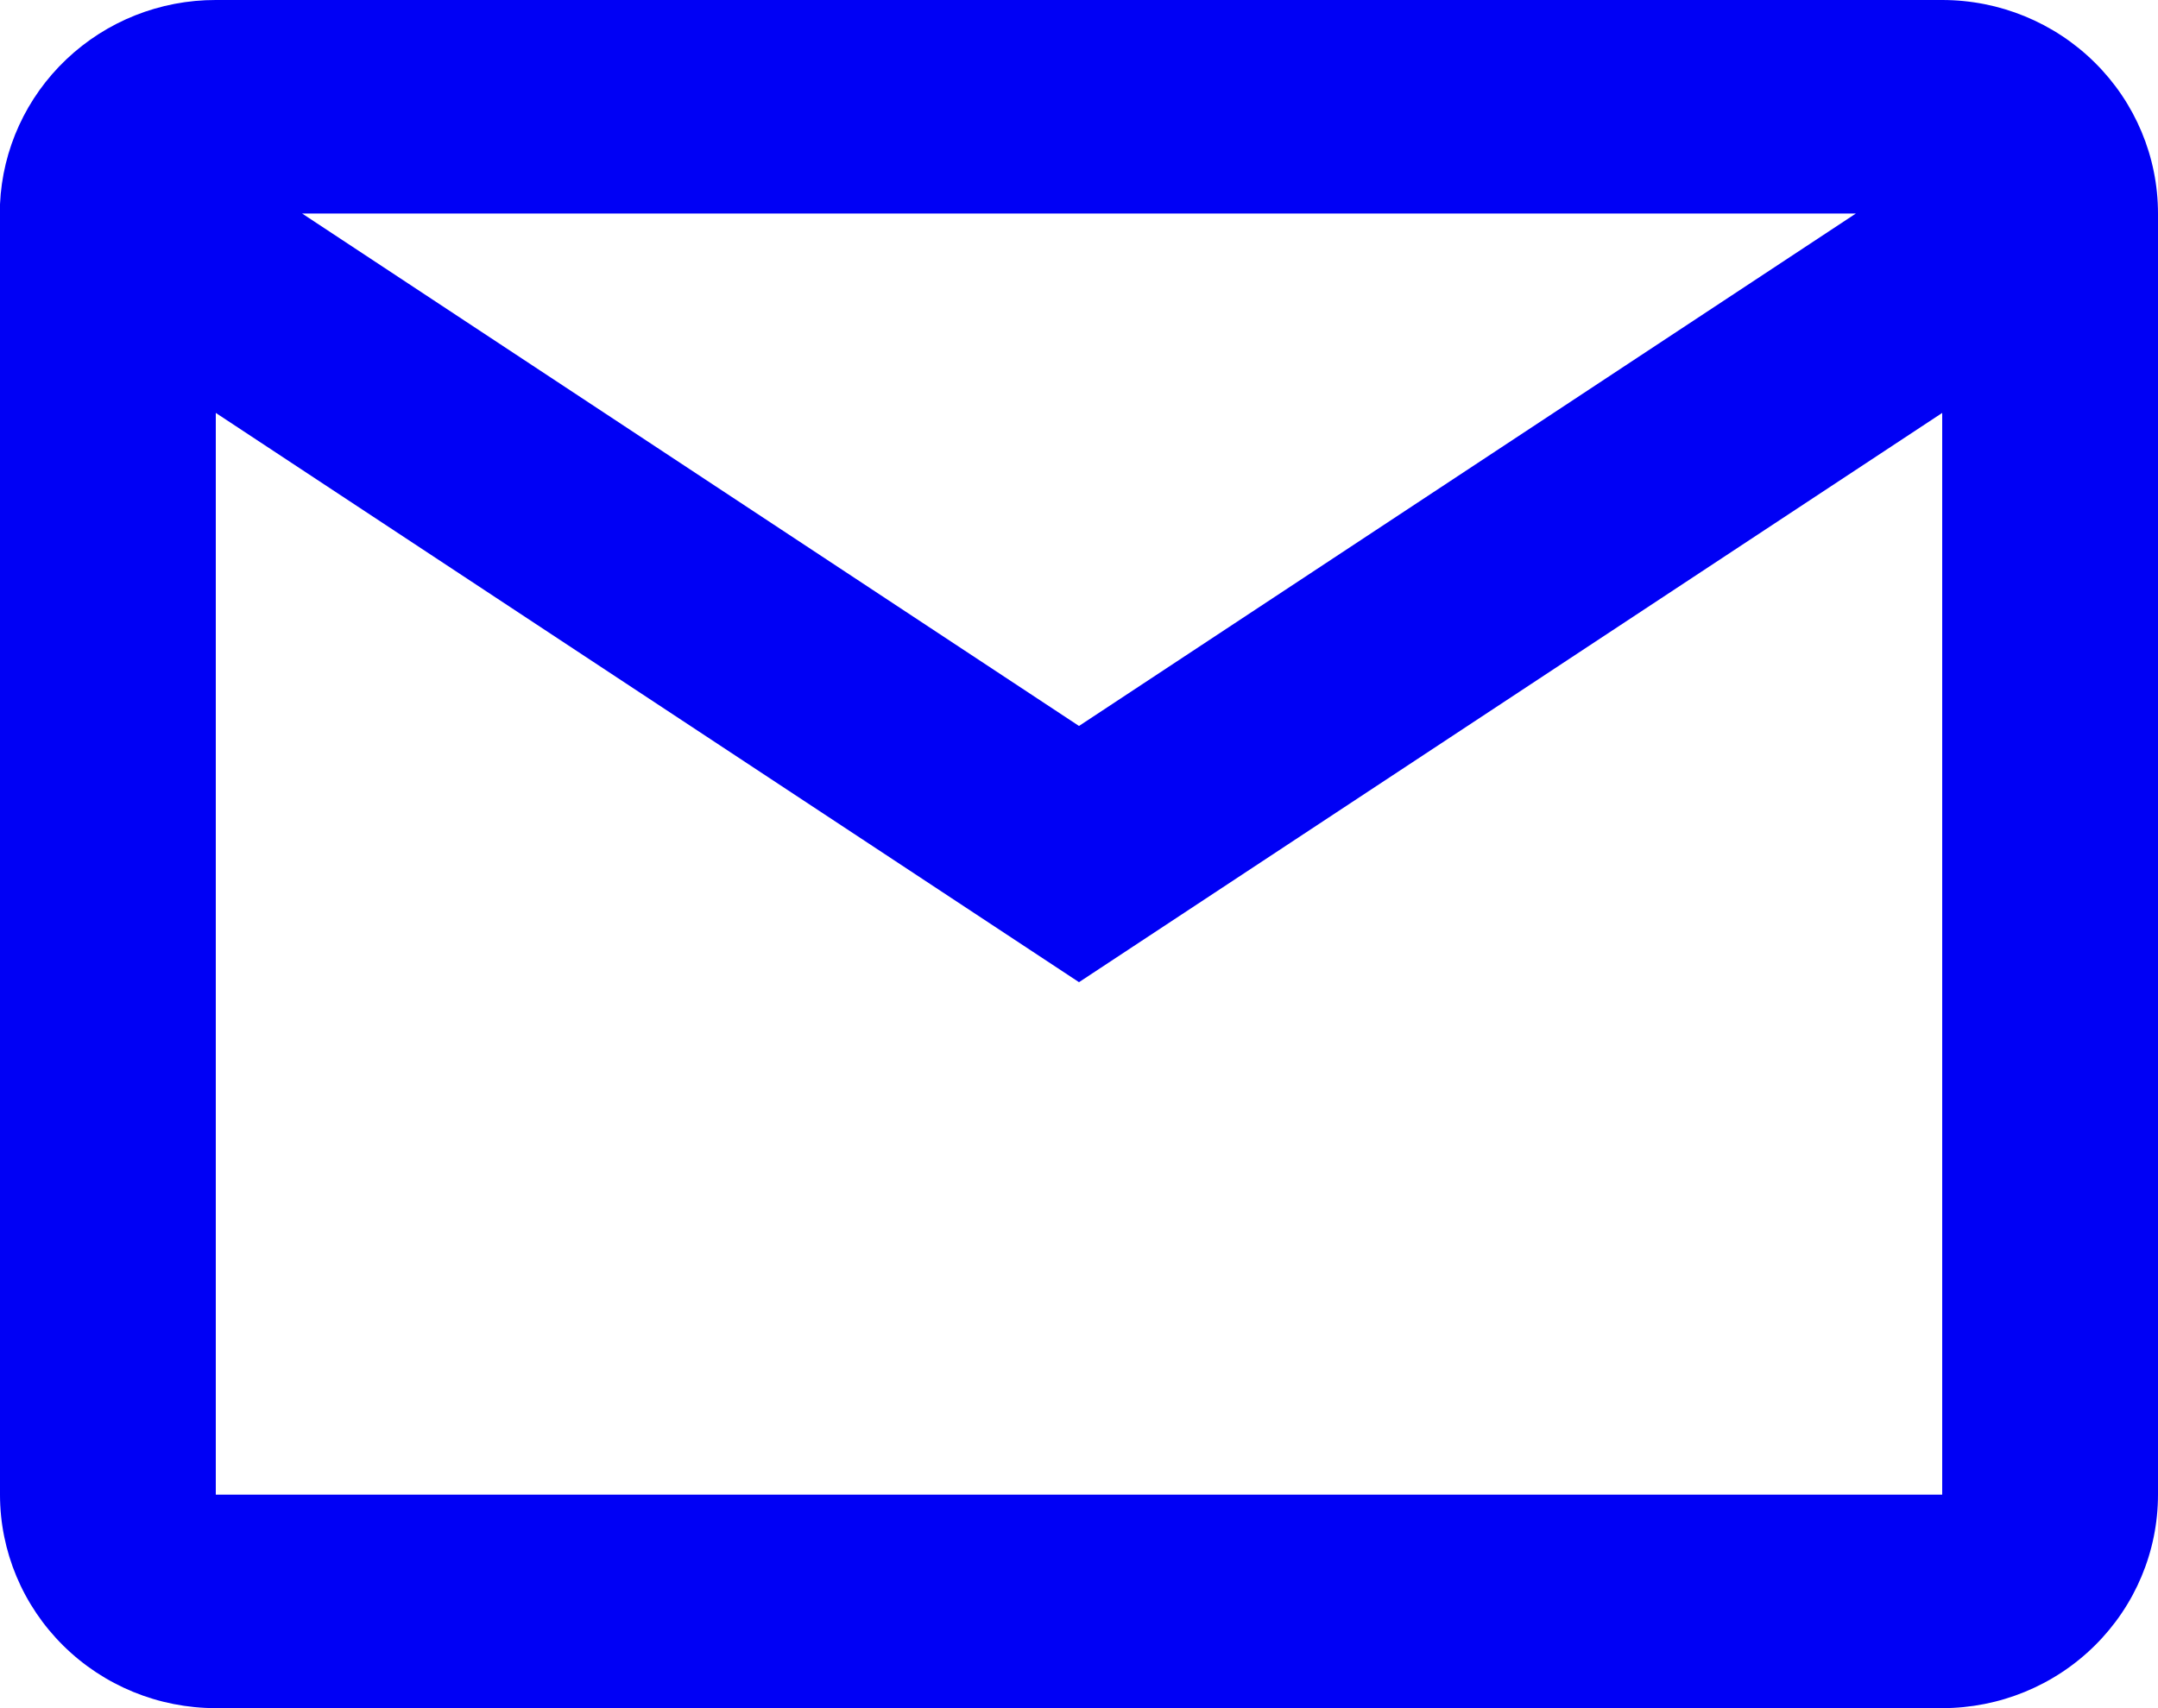 <svg width="24" height="19" viewBox="0 0 24 19" fill="none" xmlns="http://www.w3.org/2000/svg">
<path d="M21.6 19H2.4C1.763 19 1.153 18.75 0.703 18.304C0.253 17.859 0 17.255 0 16.625V2.272C0.027 1.66 0.292 1.082 0.739 0.659C1.186 0.235 1.781 -0.001 2.4 1.06533e-06H21.6C22.236 1.06533e-06 22.847 0.25 23.297 0.696C23.747 1.141 24 1.745 24 2.375V16.625C24 17.255 23.747 17.859 23.297 18.304C22.847 18.75 22.236 19 21.6 19ZM2.4 4.593V16.625H21.6V4.593L12 10.925L2.4 4.593ZM3.36 2.375L12 8.075L20.64 2.375H3.36Z" fill="#0000F5"/>
</svg>
